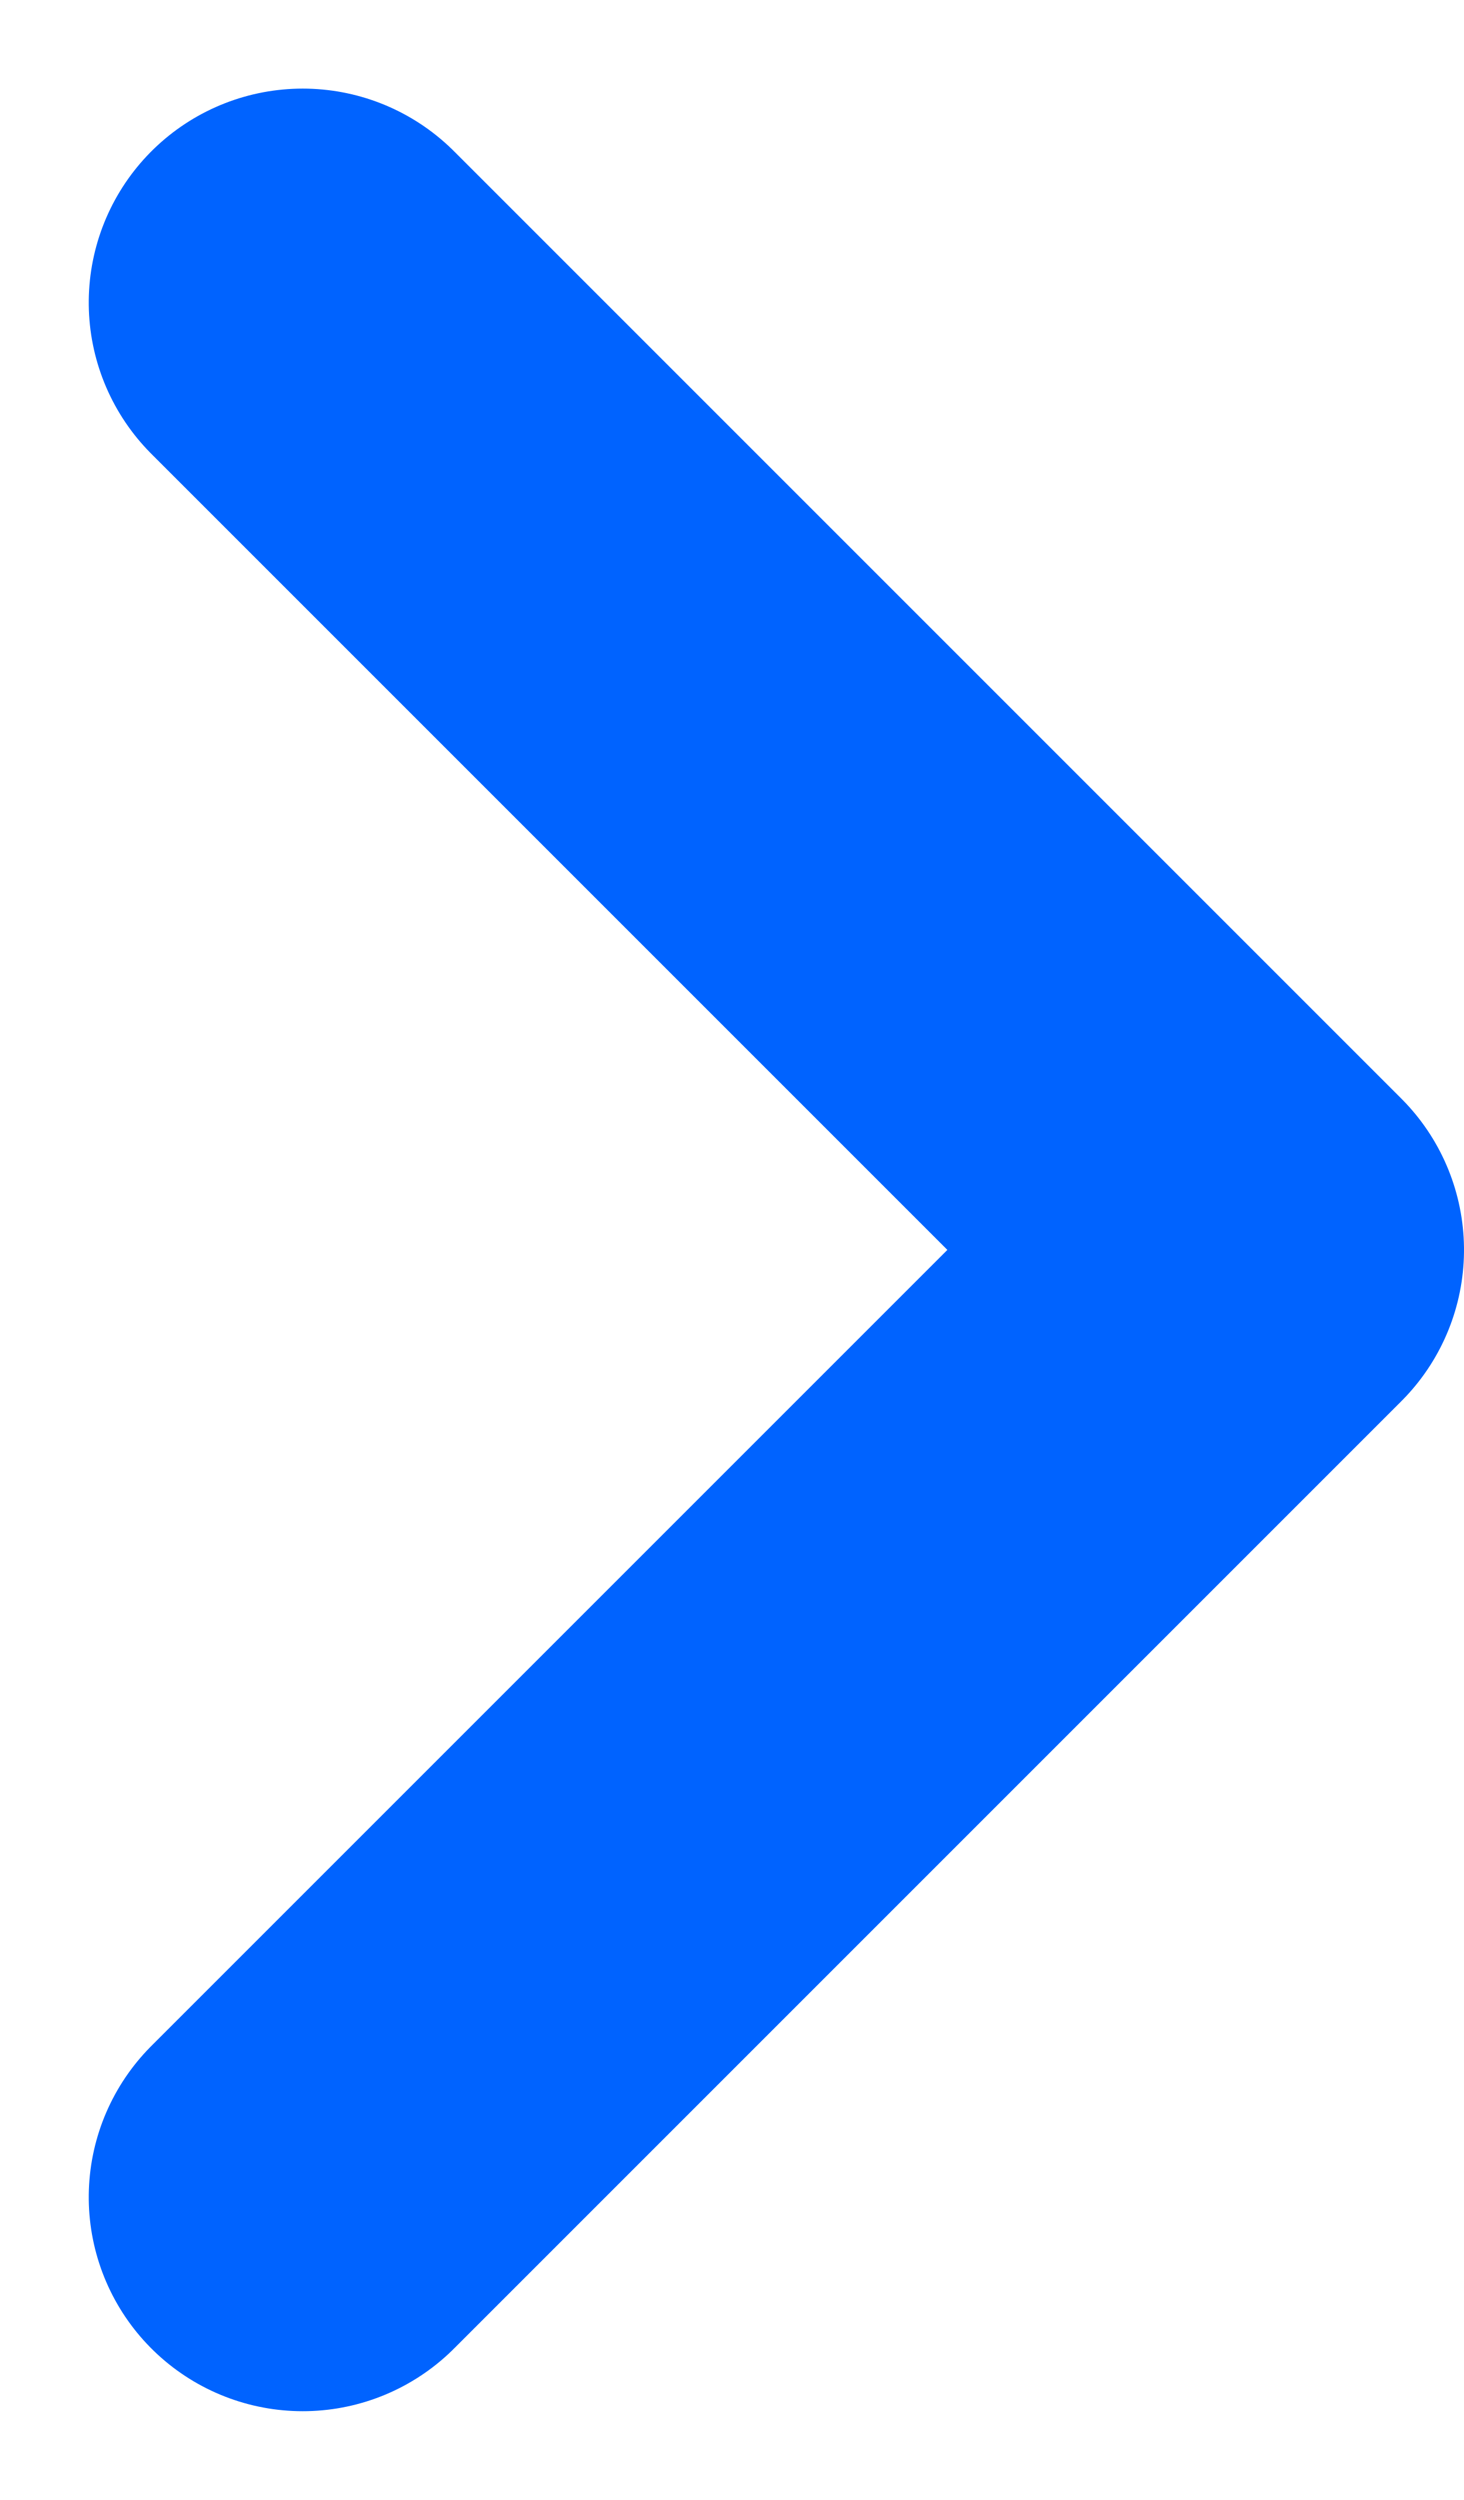 <svg xmlns="http://www.w3.org/2000/svg" width="10.262" height="17.523" viewBox="0 0 10.262 17.523">
  <path id="Path_5" data-name="Path 5" d="M0,6.64,6.64,0l6.64,6.64" transform="translate(8.762 2.121) rotate(90)" fill="none" stroke="#0063ff" stroke-linecap="round" stroke-linejoin="round" stroke-width="3"/>
</svg>
